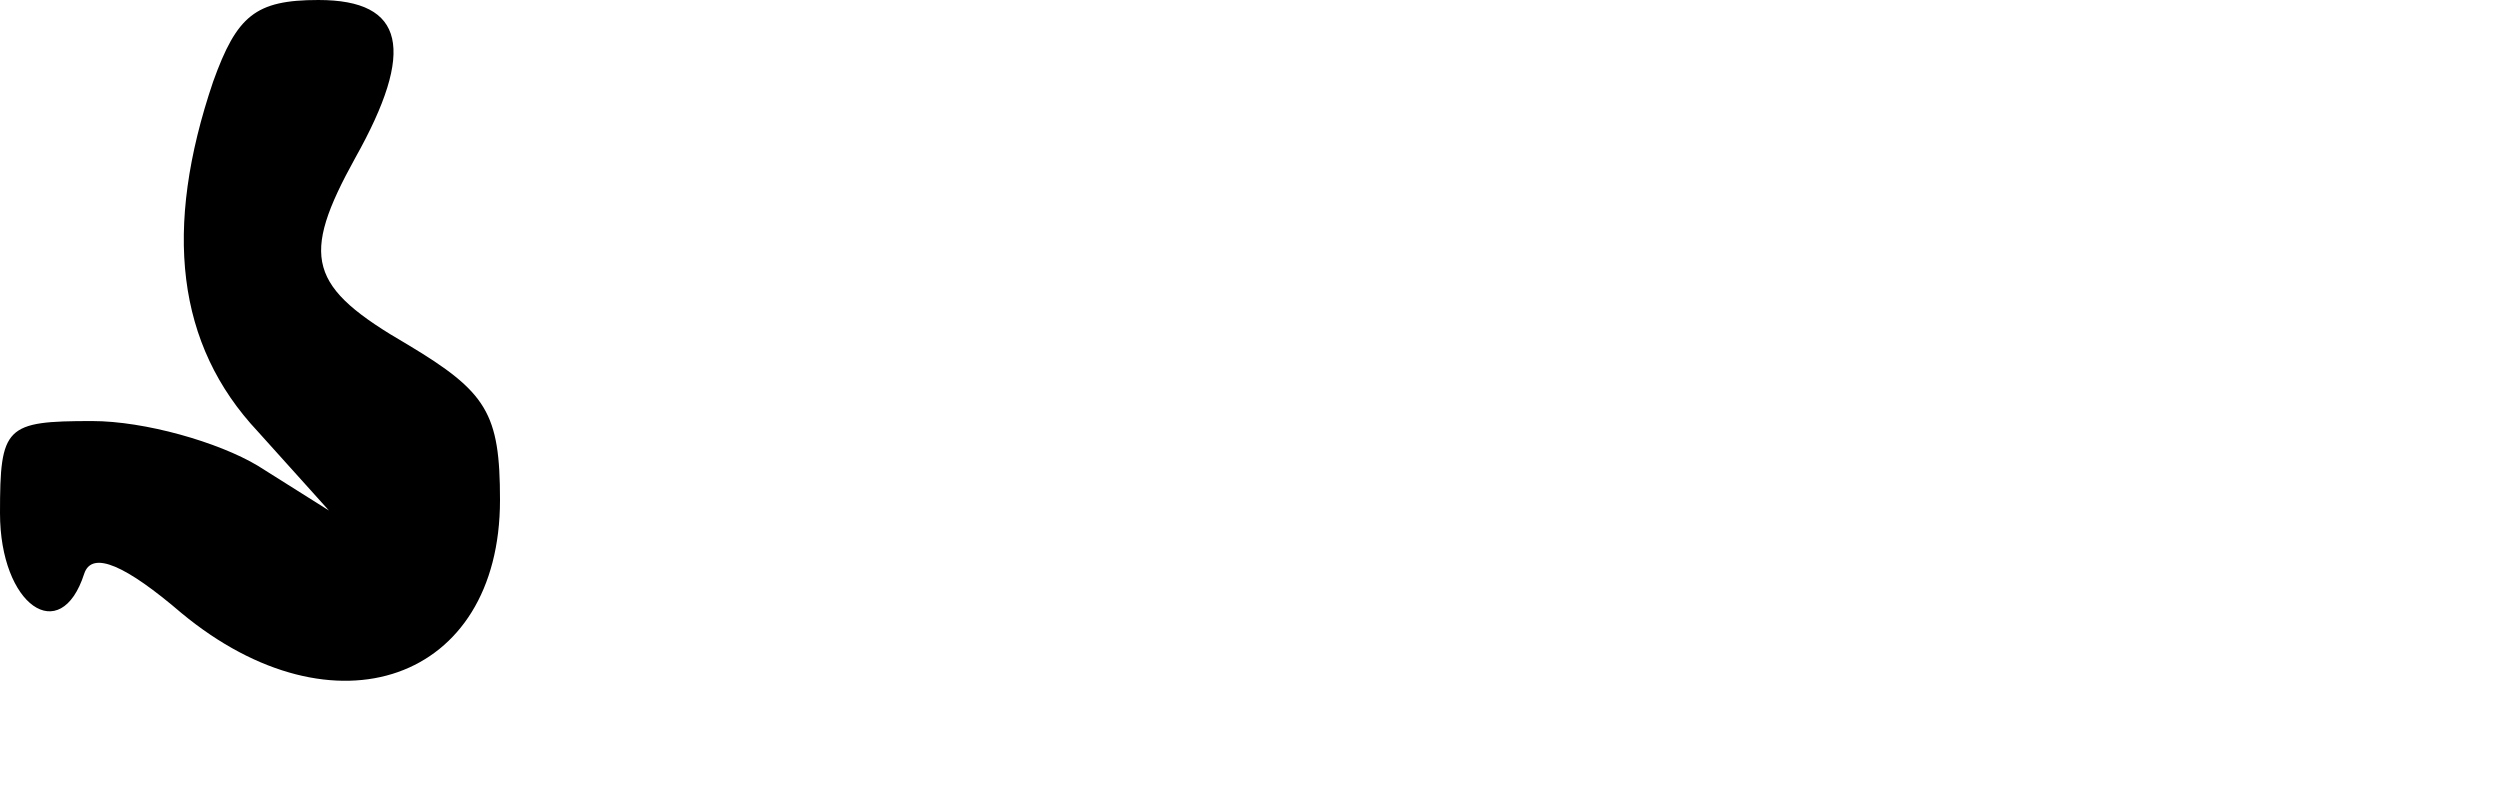 <?xml version="1.0" standalone="no"?>
<!DOCTYPE svg PUBLIC "-//W3C//DTD SVG 20010904//EN"
 "http://www.w3.org/TR/2001/REC-SVG-20010904/DTD/svg10.dtd">
<svg version="1.0" xmlns="http://www.w3.org/2000/svg"
 width="95pt" height="30pt" viewBox="0 0 95 30"
 preserveAspectRatio="xMidYMid meet">
<g transform="translate(0,30) scale(0.1,-0.1)"
fill="#000000" stroke="none">
<path d="M81 269 c-19 -56 -14 -100 17 -133 l27 -30 -27 17 c-15 9 -43 17 -63
17 -33 0 -35 -2 -35 -35 0 -35 23 -51 32 -23 3 9 16 3 37 -15 58 -48 121 -26
121 43 0 33 -5 41 -35 59 -38 22 -41 33 -20 71 23 41 19 60 -14 60 -24 0 -31
-6 -40 -31z"/>
</g>
</svg>
